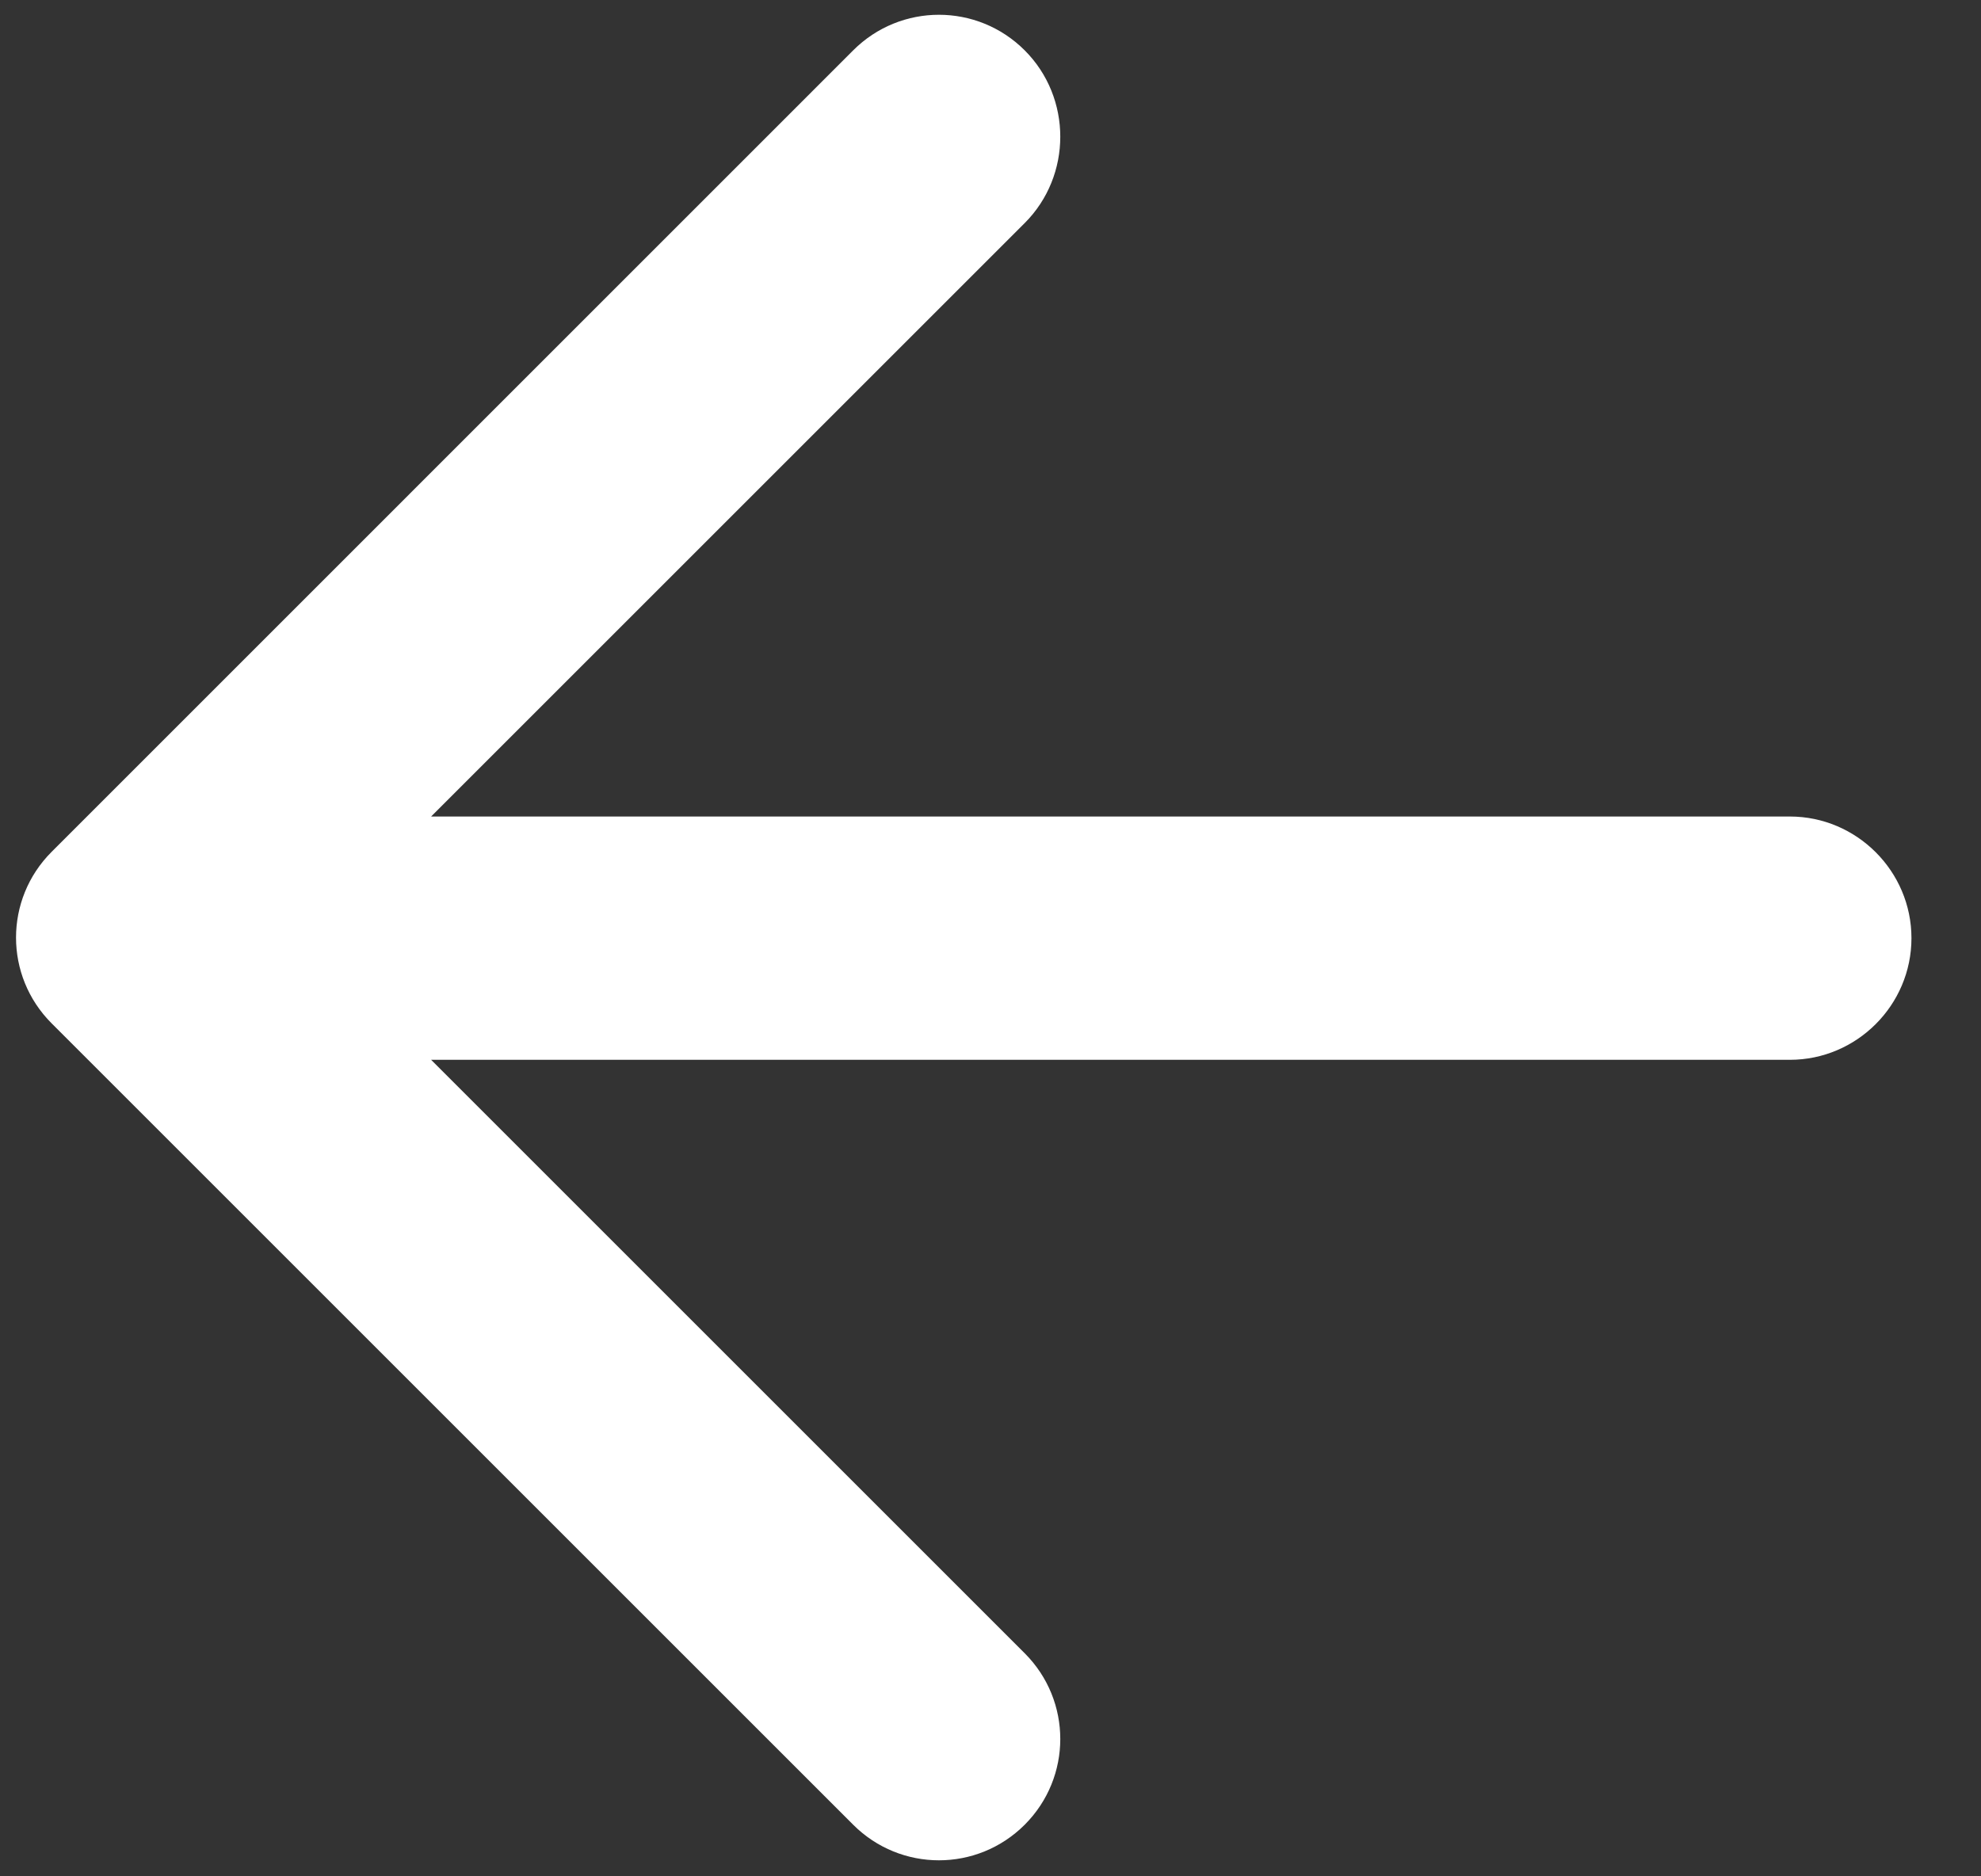 <svg width="19" height="18" viewBox="0 0 19 18" fill="none" xmlns="http://www.w3.org/2000/svg">
<rect x="0" y="0" width="19" height="18" fill="#333333" stroke="none"/>
<path d="M17.167 7.833H4.135L9.828 2.14C10.283 1.685 10.283 0.938 9.828 0.483C9.373 0.028 8.638 0.028 8.183 0.483L0.495 8.172C0.04 8.627 0.04 9.362 0.495 9.817L8.183 17.505C8.638 17.96 9.373 17.96 9.828 17.505C10.283 17.05 10.283 16.315 9.828 15.86L4.135 10.167H17.167C17.808 10.167 18.333 9.642 18.333 9C18.333 8.358 17.808 7.833 17.167 7.833Z" fill="white"/>
</svg>
